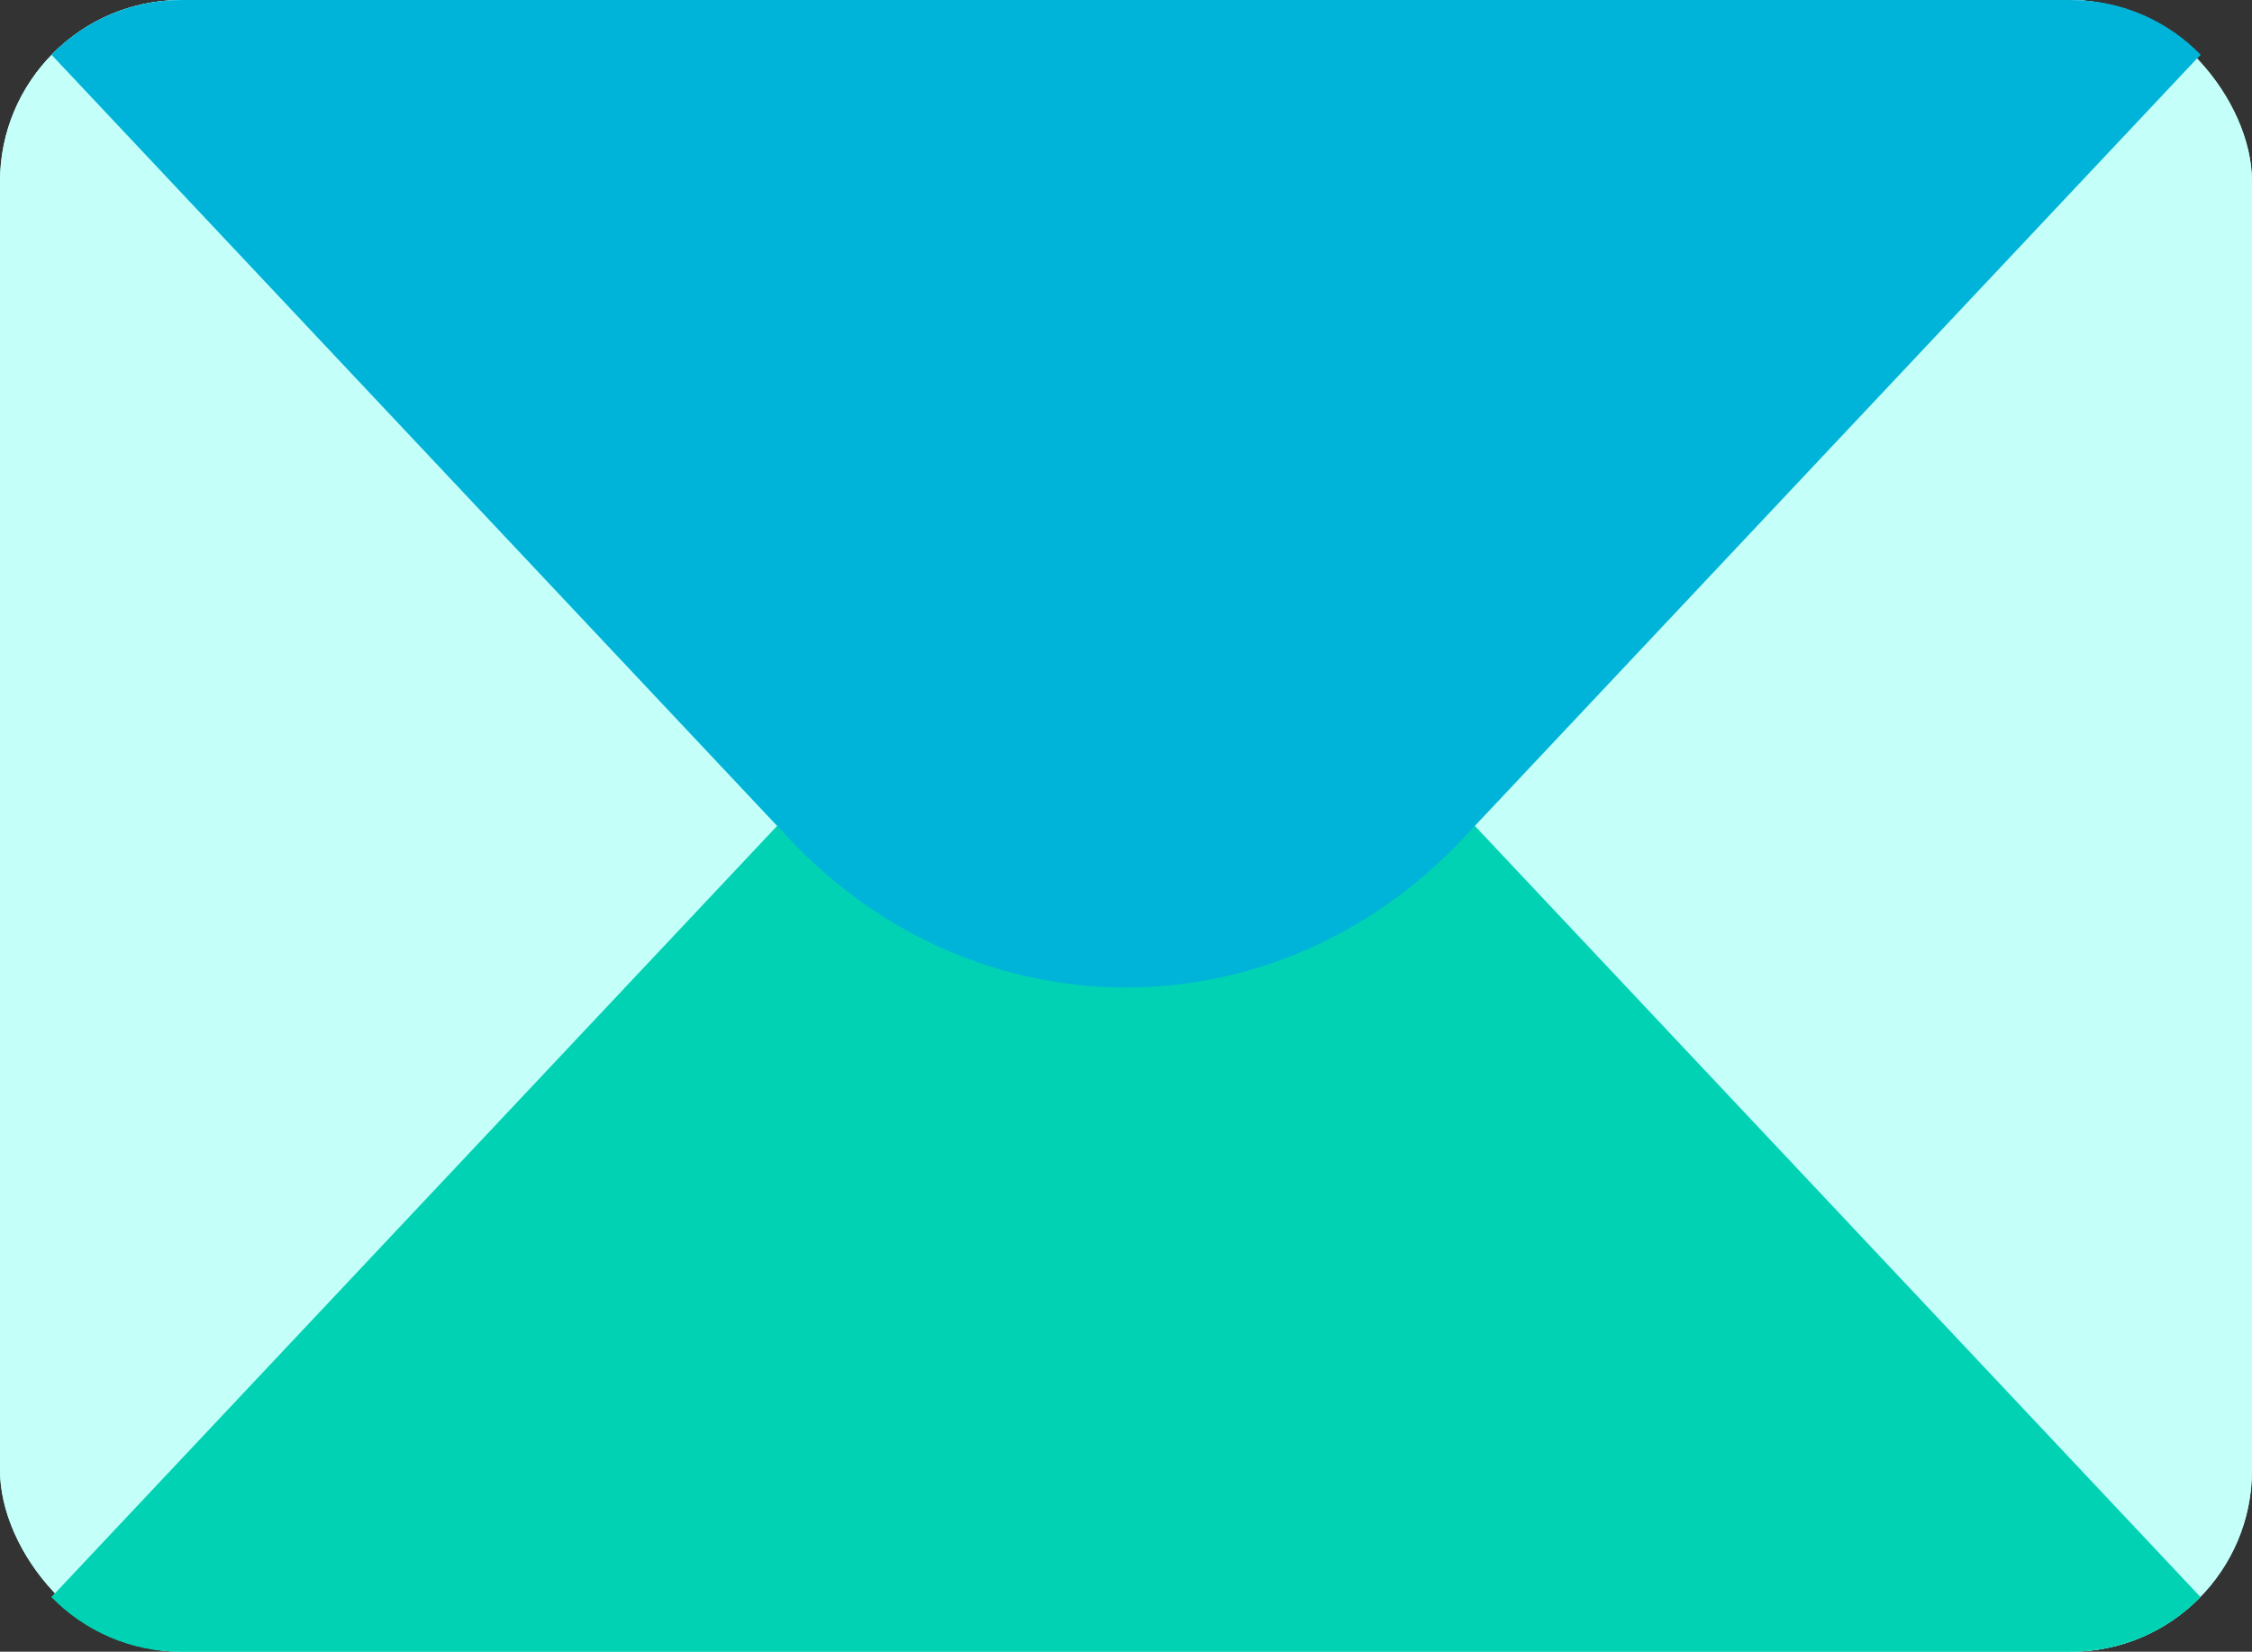 <?xml version="1.0" encoding="UTF-8" standalone="no"?>
<!-- Created with Inkscape (http://www.inkscape.org/) -->

<svg
   width="81.802mm"
   height="60mm"
   viewBox="0 0 81.802 60"
   version="1.1"
   id="svg25809"
   inkscape:version="1.1.1 (eb90963e84, 2021-10-02)"
   sodipodi:docname="envelope_closed.svg"
   xmlns:inkscape="http://www.inkscape.org/namespaces/inkscape"
   xmlns:sodipodi="http://sodipodi.sourceforge.net/DTD/sodipodi-0.dtd"
   xmlns="http://www.w3.org/2000/svg"
   xmlns:svg="http://www.w3.org/2000/svg">
  <rect x="0" y="0" width="81.802" height="60" fill="#333333" stroke="none"/>
  <sodipodi:namedview
     id="namedview25811"
     pagecolor="#ffffff"
     bordercolor="#111111"
     borderopacity="1"
     inkscape:pageshadow="0"
     inkscape:pageopacity="0"
     inkscape:pagecheckerboard="1"
     inkscape:document-units="mm"
     showgrid="false"
     fit-margin-top="0"
     fit-margin-left="0"
     fit-margin-right="0"
     fit-margin-bottom="0"
     inkscape:zoom="0.37683081"
     inkscape:cx="544.01072"
     inkscape:cy="530.74217"
     inkscape:window-width="1327"
     inkscape:window-height="1055"
     inkscape:window-x="2354"
     inkscape:window-y="32"
     inkscape:window-maximized="0"
     inkscape:current-layer="layer1" />
  <defs
     id="defs25806" />
  <g
     inkscape:label="Layer 1"
     inkscape:groupmode="layer"
     id="layer1"
     transform="translate(-4.035,-9.319)">
    <rect
       style="fill:#c4fffa;fill-opacity:1;stroke-width:0.098"
       id="rect12054"
       width="81.802"
       height="60"
       x="4.035"
       y="9.319"
       ry="6.598" />
    <g
       id="g22192"
       transform="translate(-529.857,9.684)">
      <path
         id="path12058"
         style="opacity:1;fill:#01d2b4;fill-opacity:1;stroke-width:0.098"
         d="m 540.49,59.636 c -1.858,0 -3.53,-0.761 -4.727,-1.988 l 26.8,-28.482 c 6.775,-7.2 17.684,-7.2 24.459,0 l 26.8,28.482 c -1.197,1.227 -2.869,1.988 -4.727,1.988 z" />
      <path
         id="path12056"
         style="opacity:1;fill:#00b3d8;fill-opacity:1;stroke-width:0.098"
         d="m 540.49,-0.364 c -1.858,0 -3.53,0.761 -4.727,1.988 l 26.8,28.482 c 6.775,7.2 17.684,7.2 24.459,0 L 613.823,1.624 c -1.197,-1.227 -2.869,-1.988 -4.727,-1.988 z" />
    </g>
    <rect
       style="fill:#c4fffa;fill-opacity:1;stroke-width:0.098"
       id="rect25963"
       width="81.802"
       height="60"
       x="4.035"
       y="9.319"
       ry="6.598" />
    <g
       id="g25969"
       transform="translate(-529.857,9.684)">
      <path
         id="path25965"
         style="opacity:1;fill:#01d2b4;fill-opacity:1;stroke-width:0.098"
         d="m 540.49,59.636 c -1.858,0 -3.53,-0.761 -4.727,-1.988 l 26.8,-28.482 c 6.775,-7.2 17.684,-7.2 24.459,0 l 26.8,28.482 c -1.197,1.227 -2.869,1.988 -4.727,1.988 z" />
      <path
         id="path25967"
         style="opacity:1;fill:#00b3d8;fill-opacity:1;stroke-width:0.098"
         d="m 540.49,-0.364 c -1.858,0 -3.53,0.761 -4.727,1.988 l 26.8,28.482 c 6.775,7.2 17.684,7.2 24.459,0 L 613.823,1.624 c -1.197,-1.227 -2.869,-1.988 -4.727,-1.988 z" />
    </g>
  </g>
</svg>
